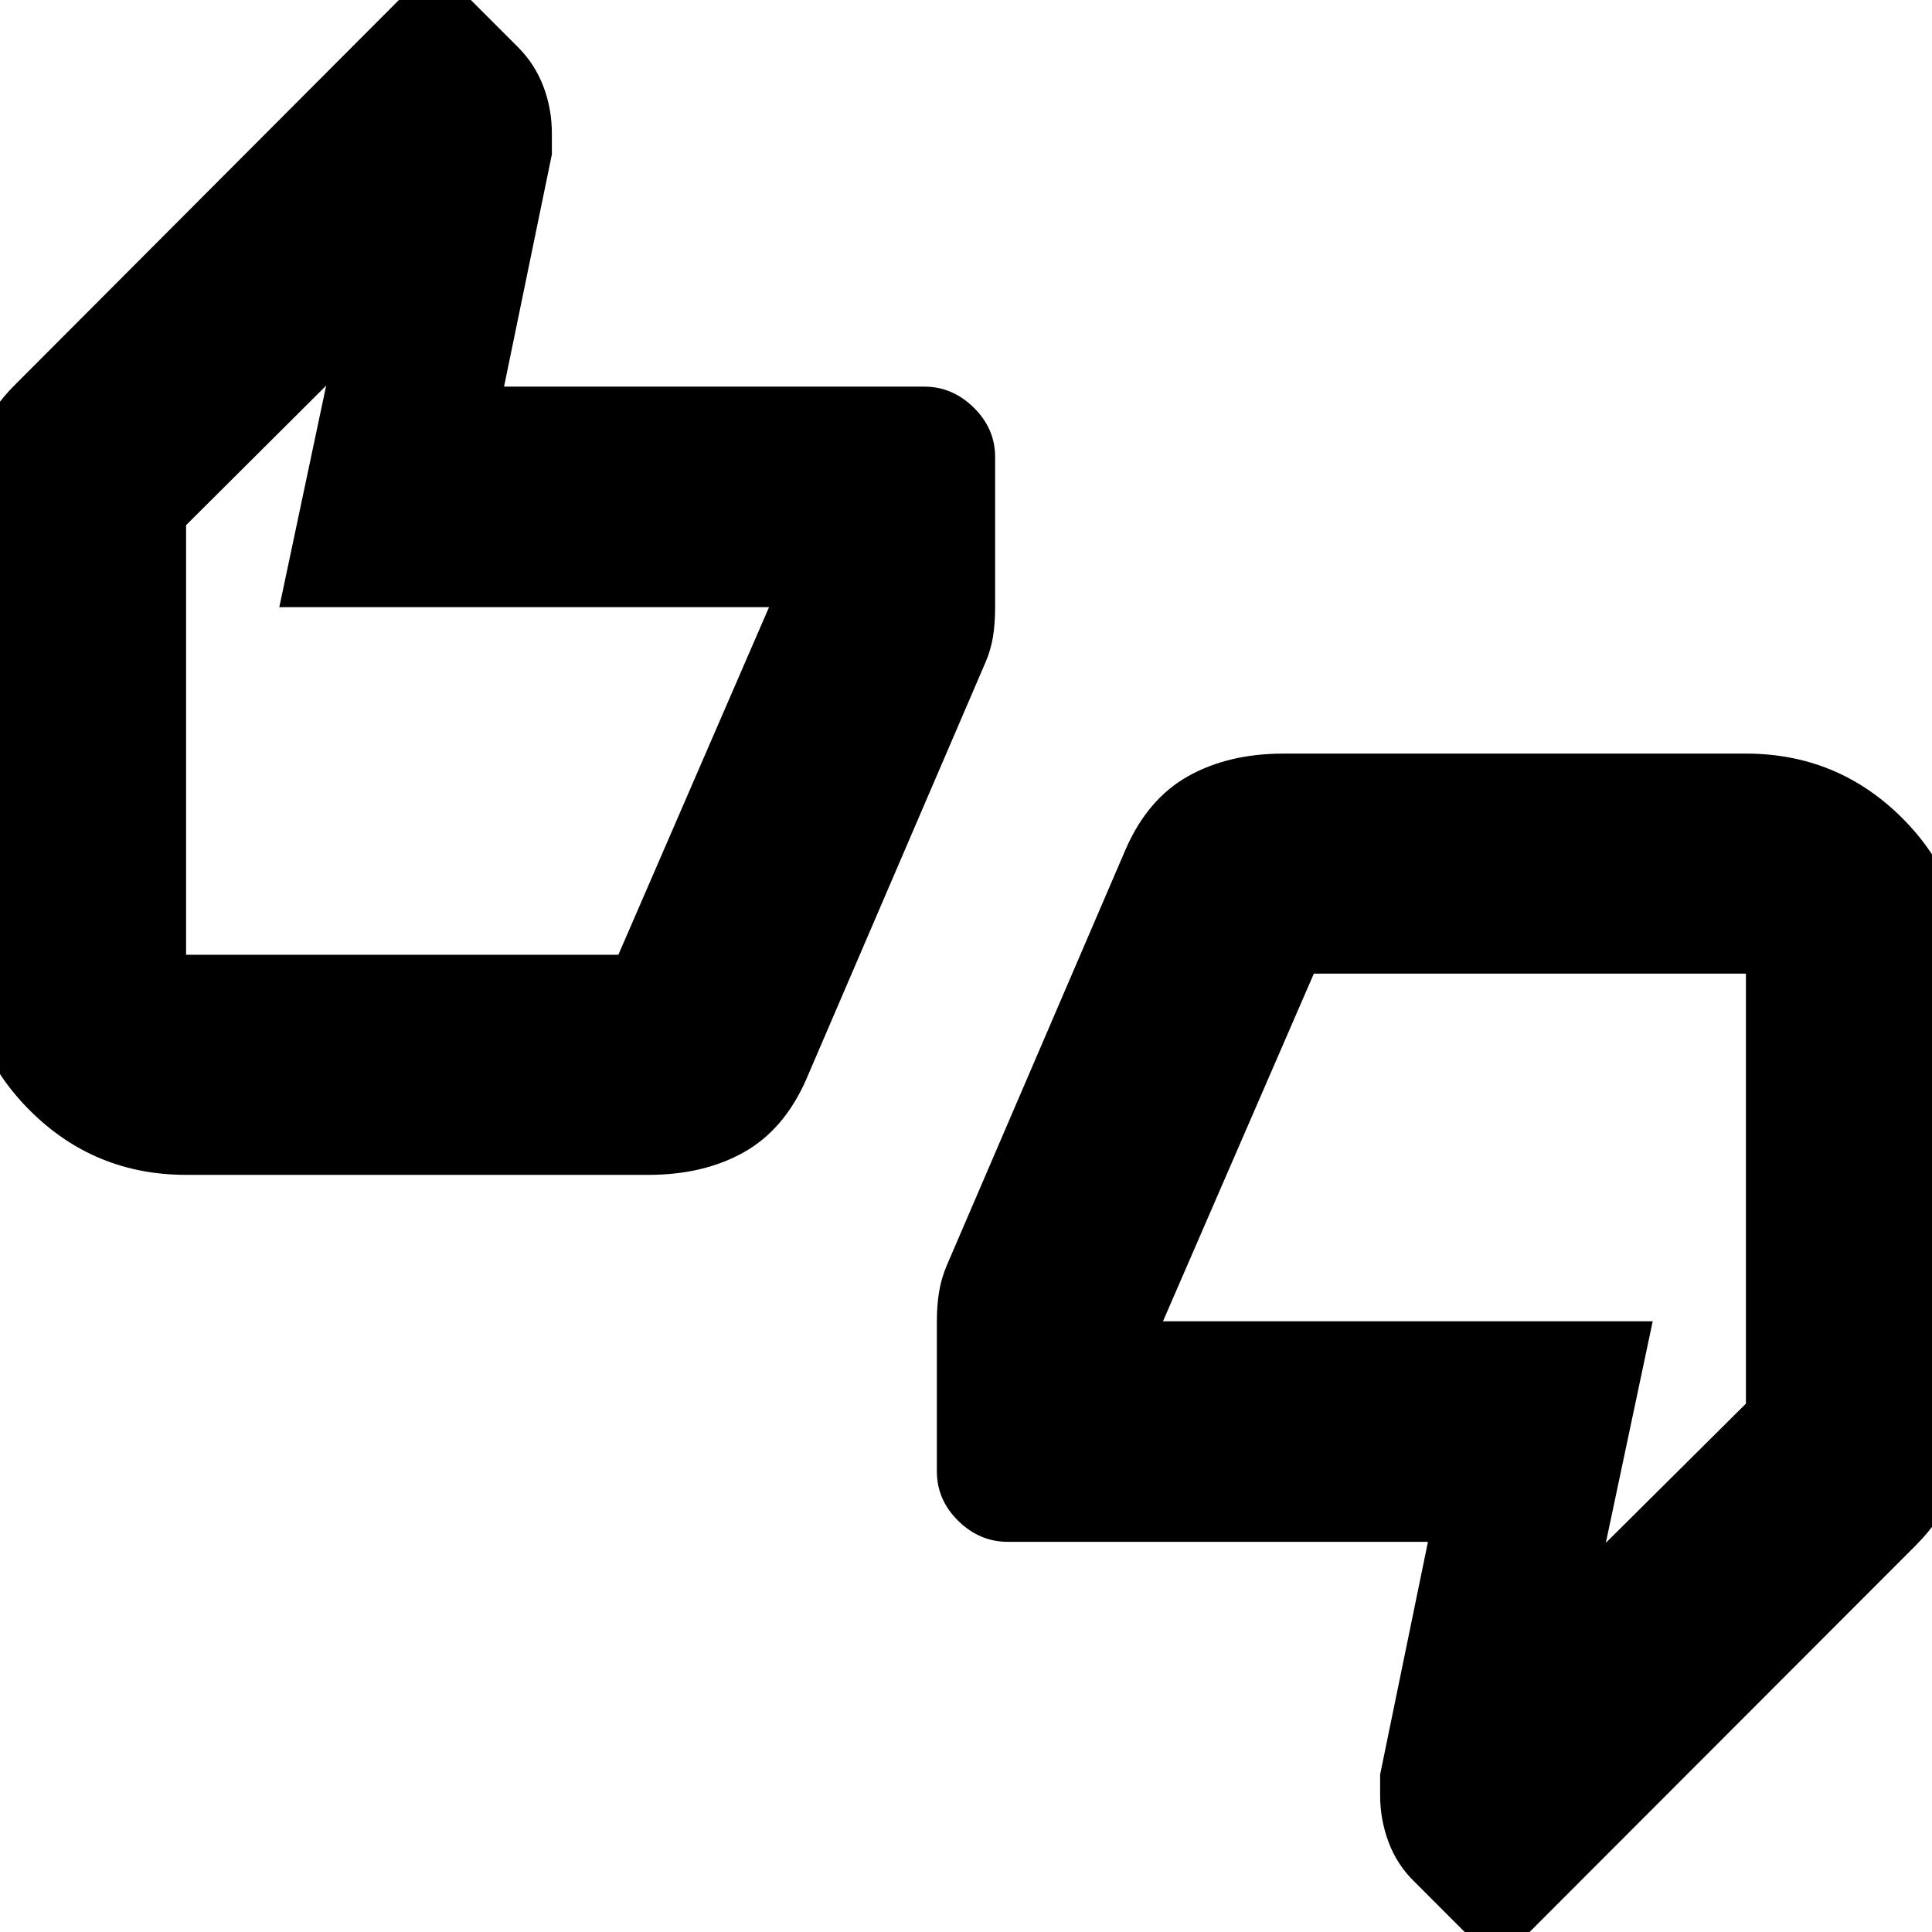 <svg xmlns="http://www.w3.org/2000/svg" height="24" viewBox="0 -960 960 960" width="24"><path d="M92.46-376.22q-45.5 0-77.54-31.92-32.05-31.93-32.05-77.43v-225.54q0-16.43 6.43-31.3 6.43-14.86 18.44-26.68l208.33-208.8 41.23 41.23q8.44 8.44 12.68 19.56t4.24 23.35v10.49l-23.76 115.37h208.76q14.04 0 24.65 10.44 10.61 10.45 10.61 24.58v74.24q0 8.72-1.11 15.26-1.12 6.55-3.58 12.24l-89.25 207.65q-10.97 24.85-30.97 36.06-20 11.2-47.31 11.2H92.46Zm214.8-109.35 75.07-173.21v.48H138.78l23.29-110.09-69.61 69.34v213.48h214.8Zm436.67 501.7-41.19-41.2q-8.48-8.23-12.72-19.47-4.24-11.24-4.24-23.34v-10.38l23.76-115.61H500.78q-14.04 0-24.65-10.44-10.61-10.45-10.61-24.58v-74.2q0-8.52 1.12-15.09 1.12-6.58 3.6-12.54l89.22-207.56q10.95-24.86 30.96-36.06 20.01-11.2 47.32-11.2h229.8q45.5 0 77.54 31.92 32.05 31.93 32.05 77.42v225.55q0 16.36-6.46 31.27-6.45 14.91-18.41 26.95L743.93 16.13ZM652.84-476.2l-75.17 173.22v-.48h243.55l-23.29 110.09 69.61-69.17V-476.2h-214.7Zm-560.38-9.37v-212.97 40.24-.48 173.21Zm775.08 9.37v213.22-40.48.48-173.22Z"/></svg>